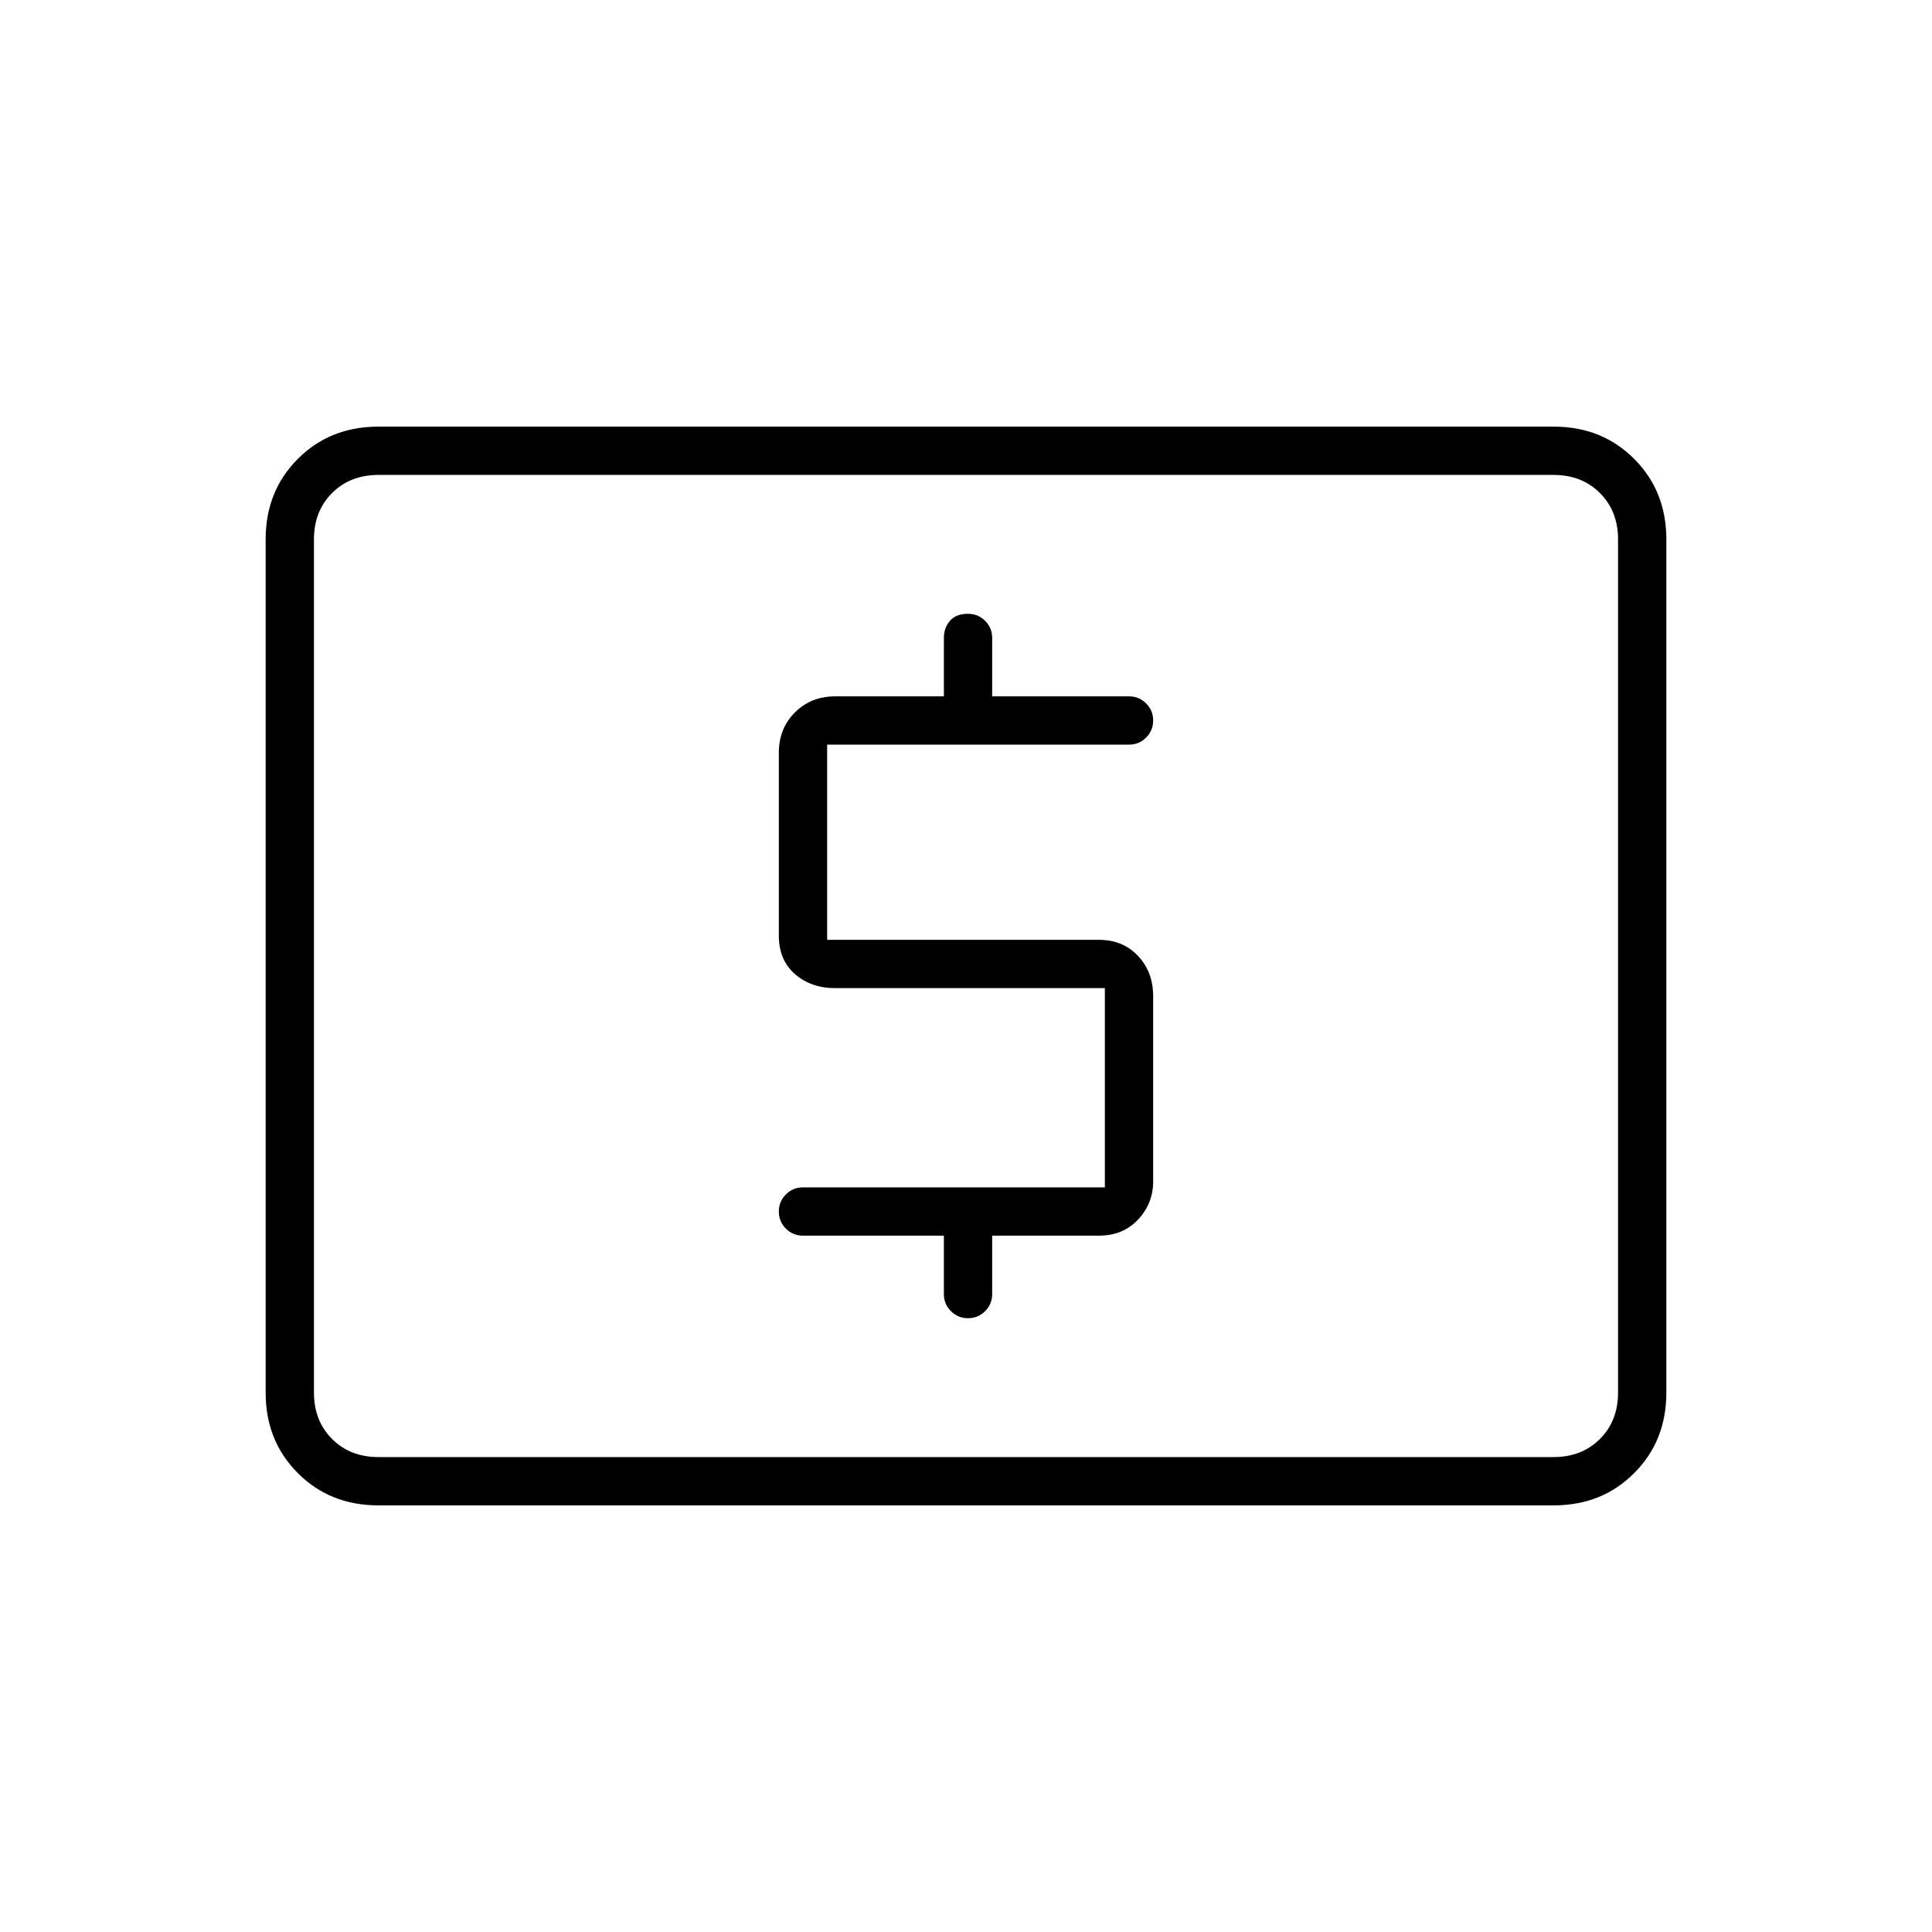 <svg xmlns="http://www.w3.org/2000/svg" height="40" width="40"><path d="M16.625 25.583h2.917v1.209q0 .208.146.354.145.146.354.146.208 0 .354-.146t.146-.354v-1.209h2.208q.5 0 .812-.333.313-.333.313-.792v-3.833q0-.5-.313-.833-.312-.334-.812-.334h-5.625v-4.041h6.25q.208 0 .354-.146t.146-.354q0-.209-.146-.354-.146-.146-.354-.146h-2.833v-1.209q0-.208-.146-.354t-.354-.146q-.25 0-.375.146t-.125.354v1.209h-2.25q-.5 0-.834.333-.333.333-.333.833v3.792q0 .5.333.792.334.291.834.291h5.583v4.125h-6.25q-.208 0-.354.146t-.146.354q0 .209.146.355.146.145.354.145Zm-8.792 5.584q-1 0-1.666-.667-.667-.667-.667-1.667V11.167q0-1 .667-1.667.666-.667 1.666-.667h24.334q1 0 1.666.667.667.667.667 1.667v17.666q0 1-.667 1.667-.666.667-1.666.667Zm0-1q-.583 0-.958-.375t-.375-.959V11.167q0-.584.375-.959t.958-.375q-.583 0-.958.375t-.375.959v17.666q0 .584.375.959t.958.375Zm0 0h24.334q.583 0 .958-.375t.375-.959V11.167q0-.584-.375-.959t-.958-.375H7.833q-.583 0-.958.375t-.375.959v17.666q0 .584.375.959t.958.375Z"/></svg>